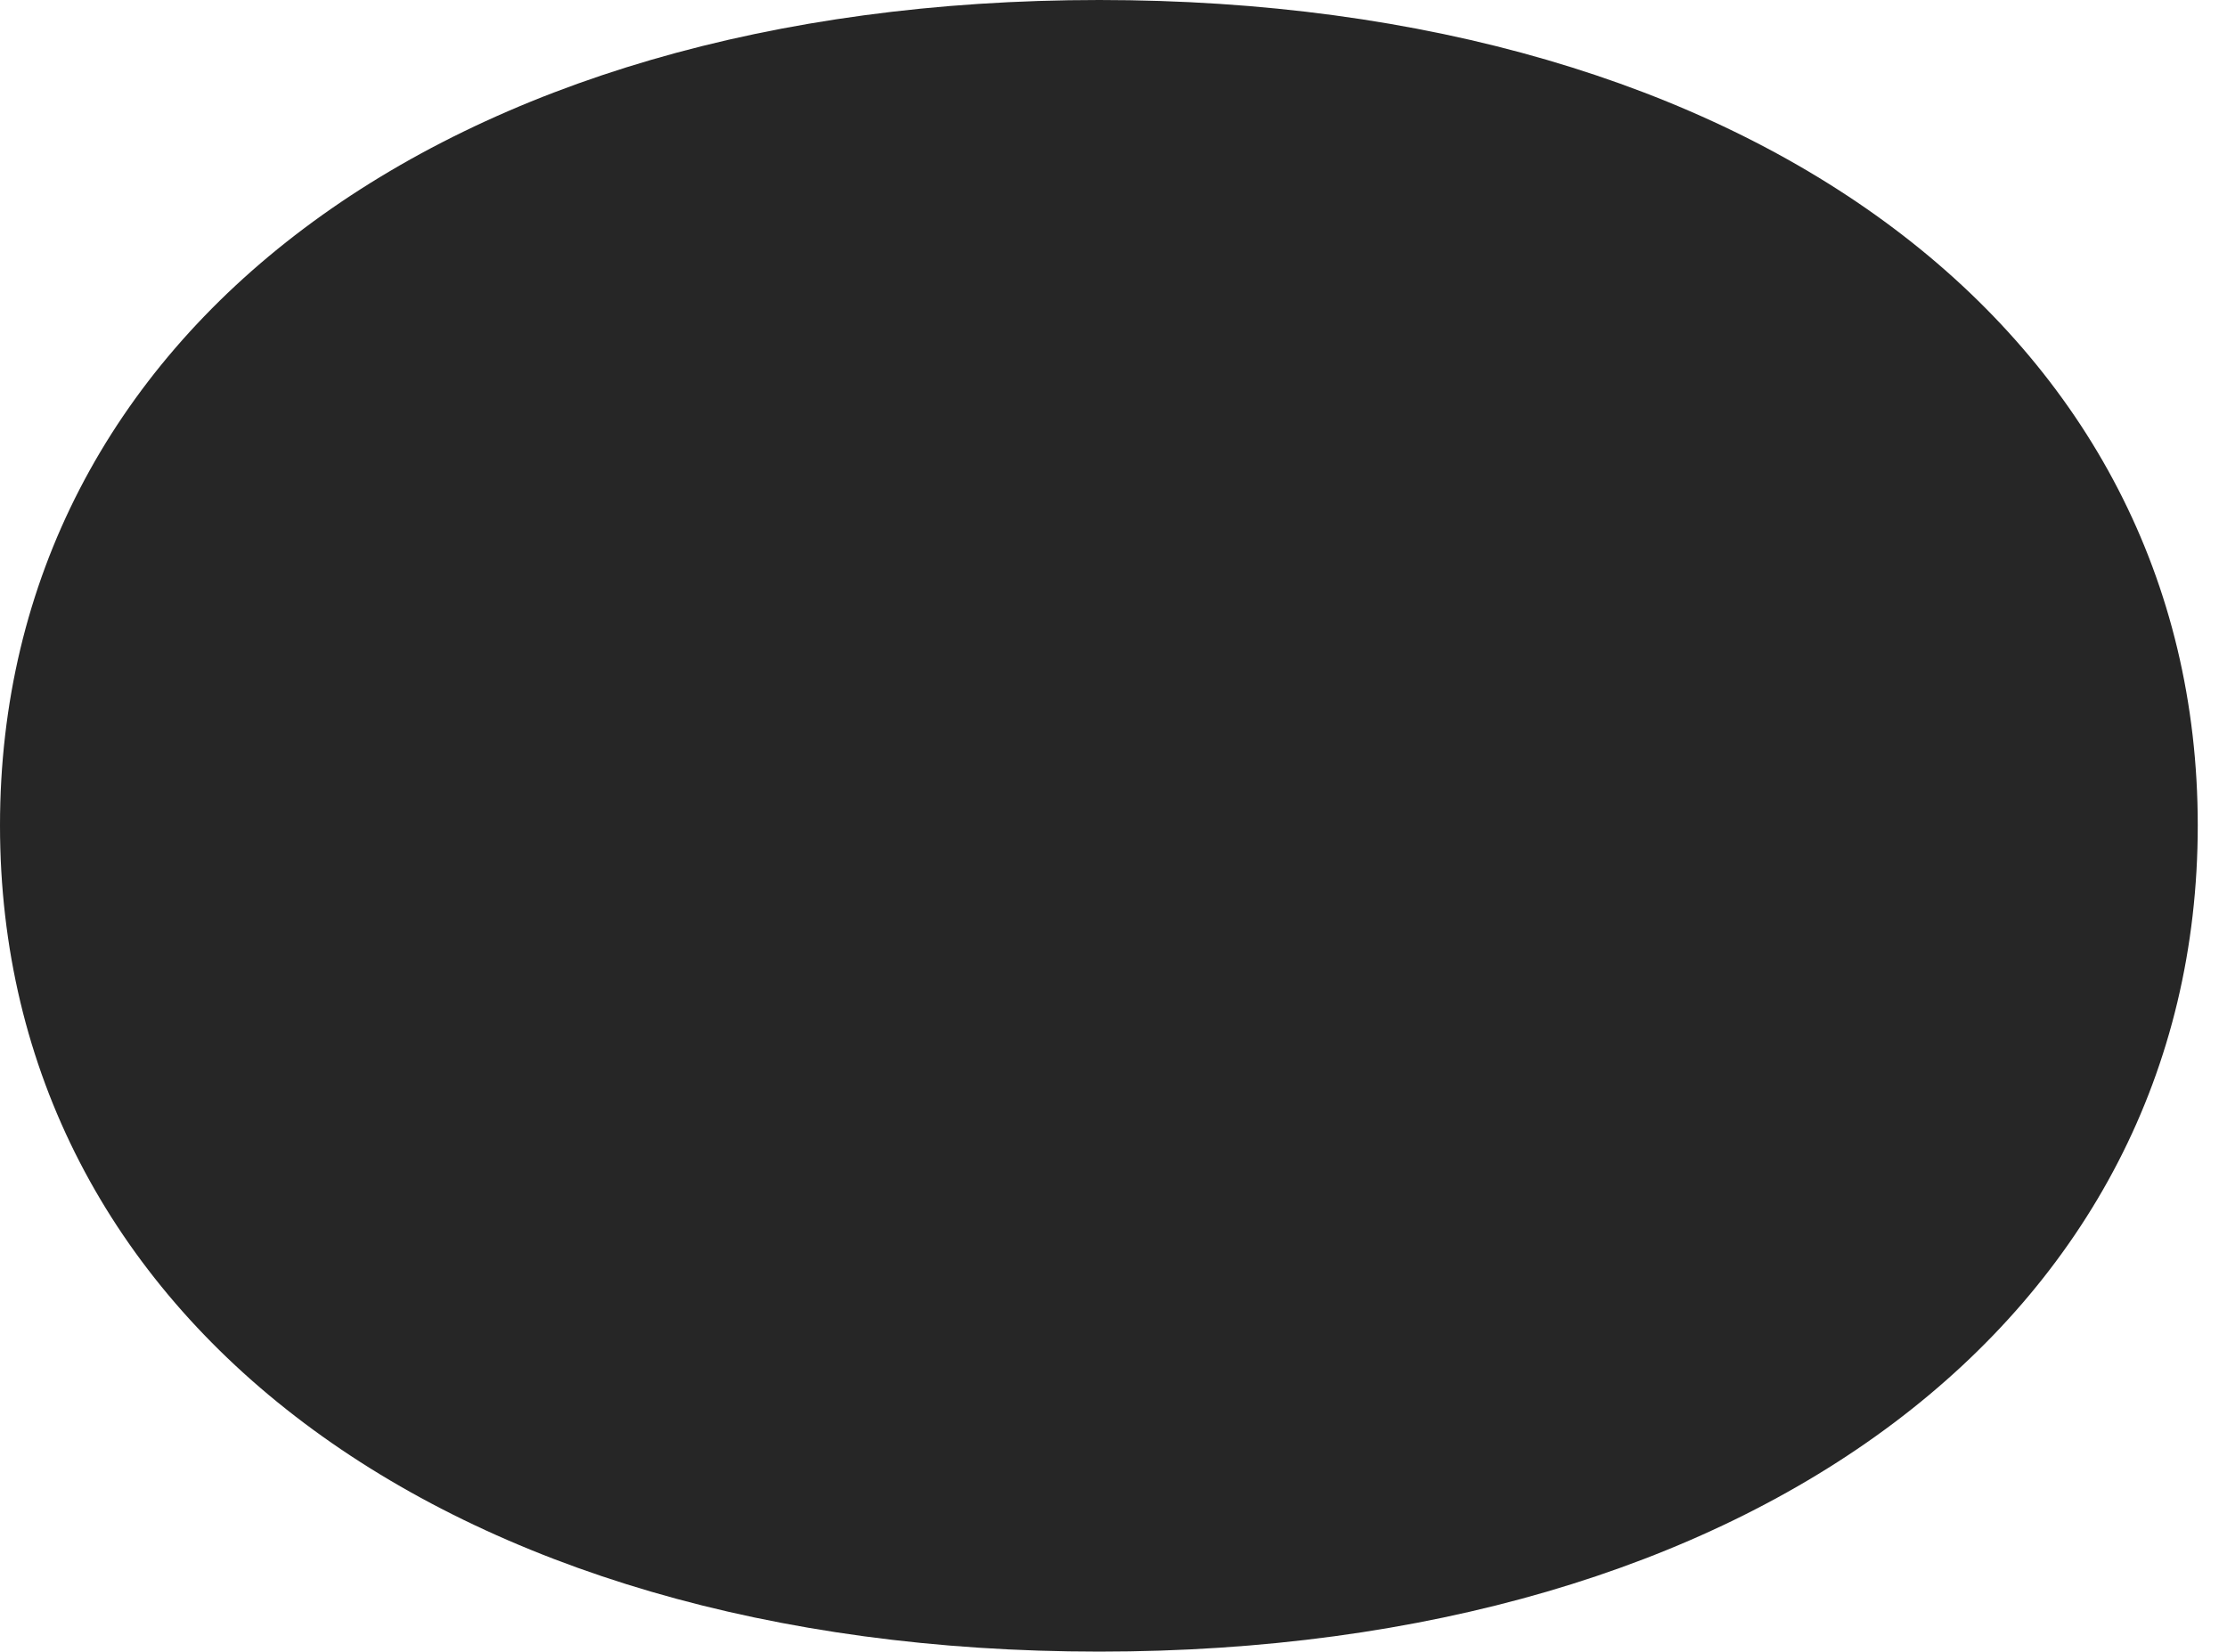 <?xml version="1.0" encoding="UTF-8"?>
<!--Generator: Apple Native CoreSVG 326-->
<!DOCTYPE svg PUBLIC "-//W3C//DTD SVG 1.1//EN" "http://www.w3.org/Graphics/SVG/1.1/DTD/svg11.dtd">
<svg version="1.1" xmlns="http://www.w3.org/2000/svg" xmlns:xlink="http://www.w3.org/1999/xlink"
       viewBox="0 0 27.489 20.392">
       <g>
              <rect height="20.392" opacity="0" width="27.489" x="0" y="0" />
              <path d="M0 10.191C0 16.263 5.483 20.392 13.568 20.392C21.644 20.392 27.128 16.263 27.128 10.191C27.128 4.124 21.644 0 13.568 0C5.483 0 0 4.124 0 10.191Z"
                     fill="currentColor" fill-opacity="0.85" />
       </g>
</svg>